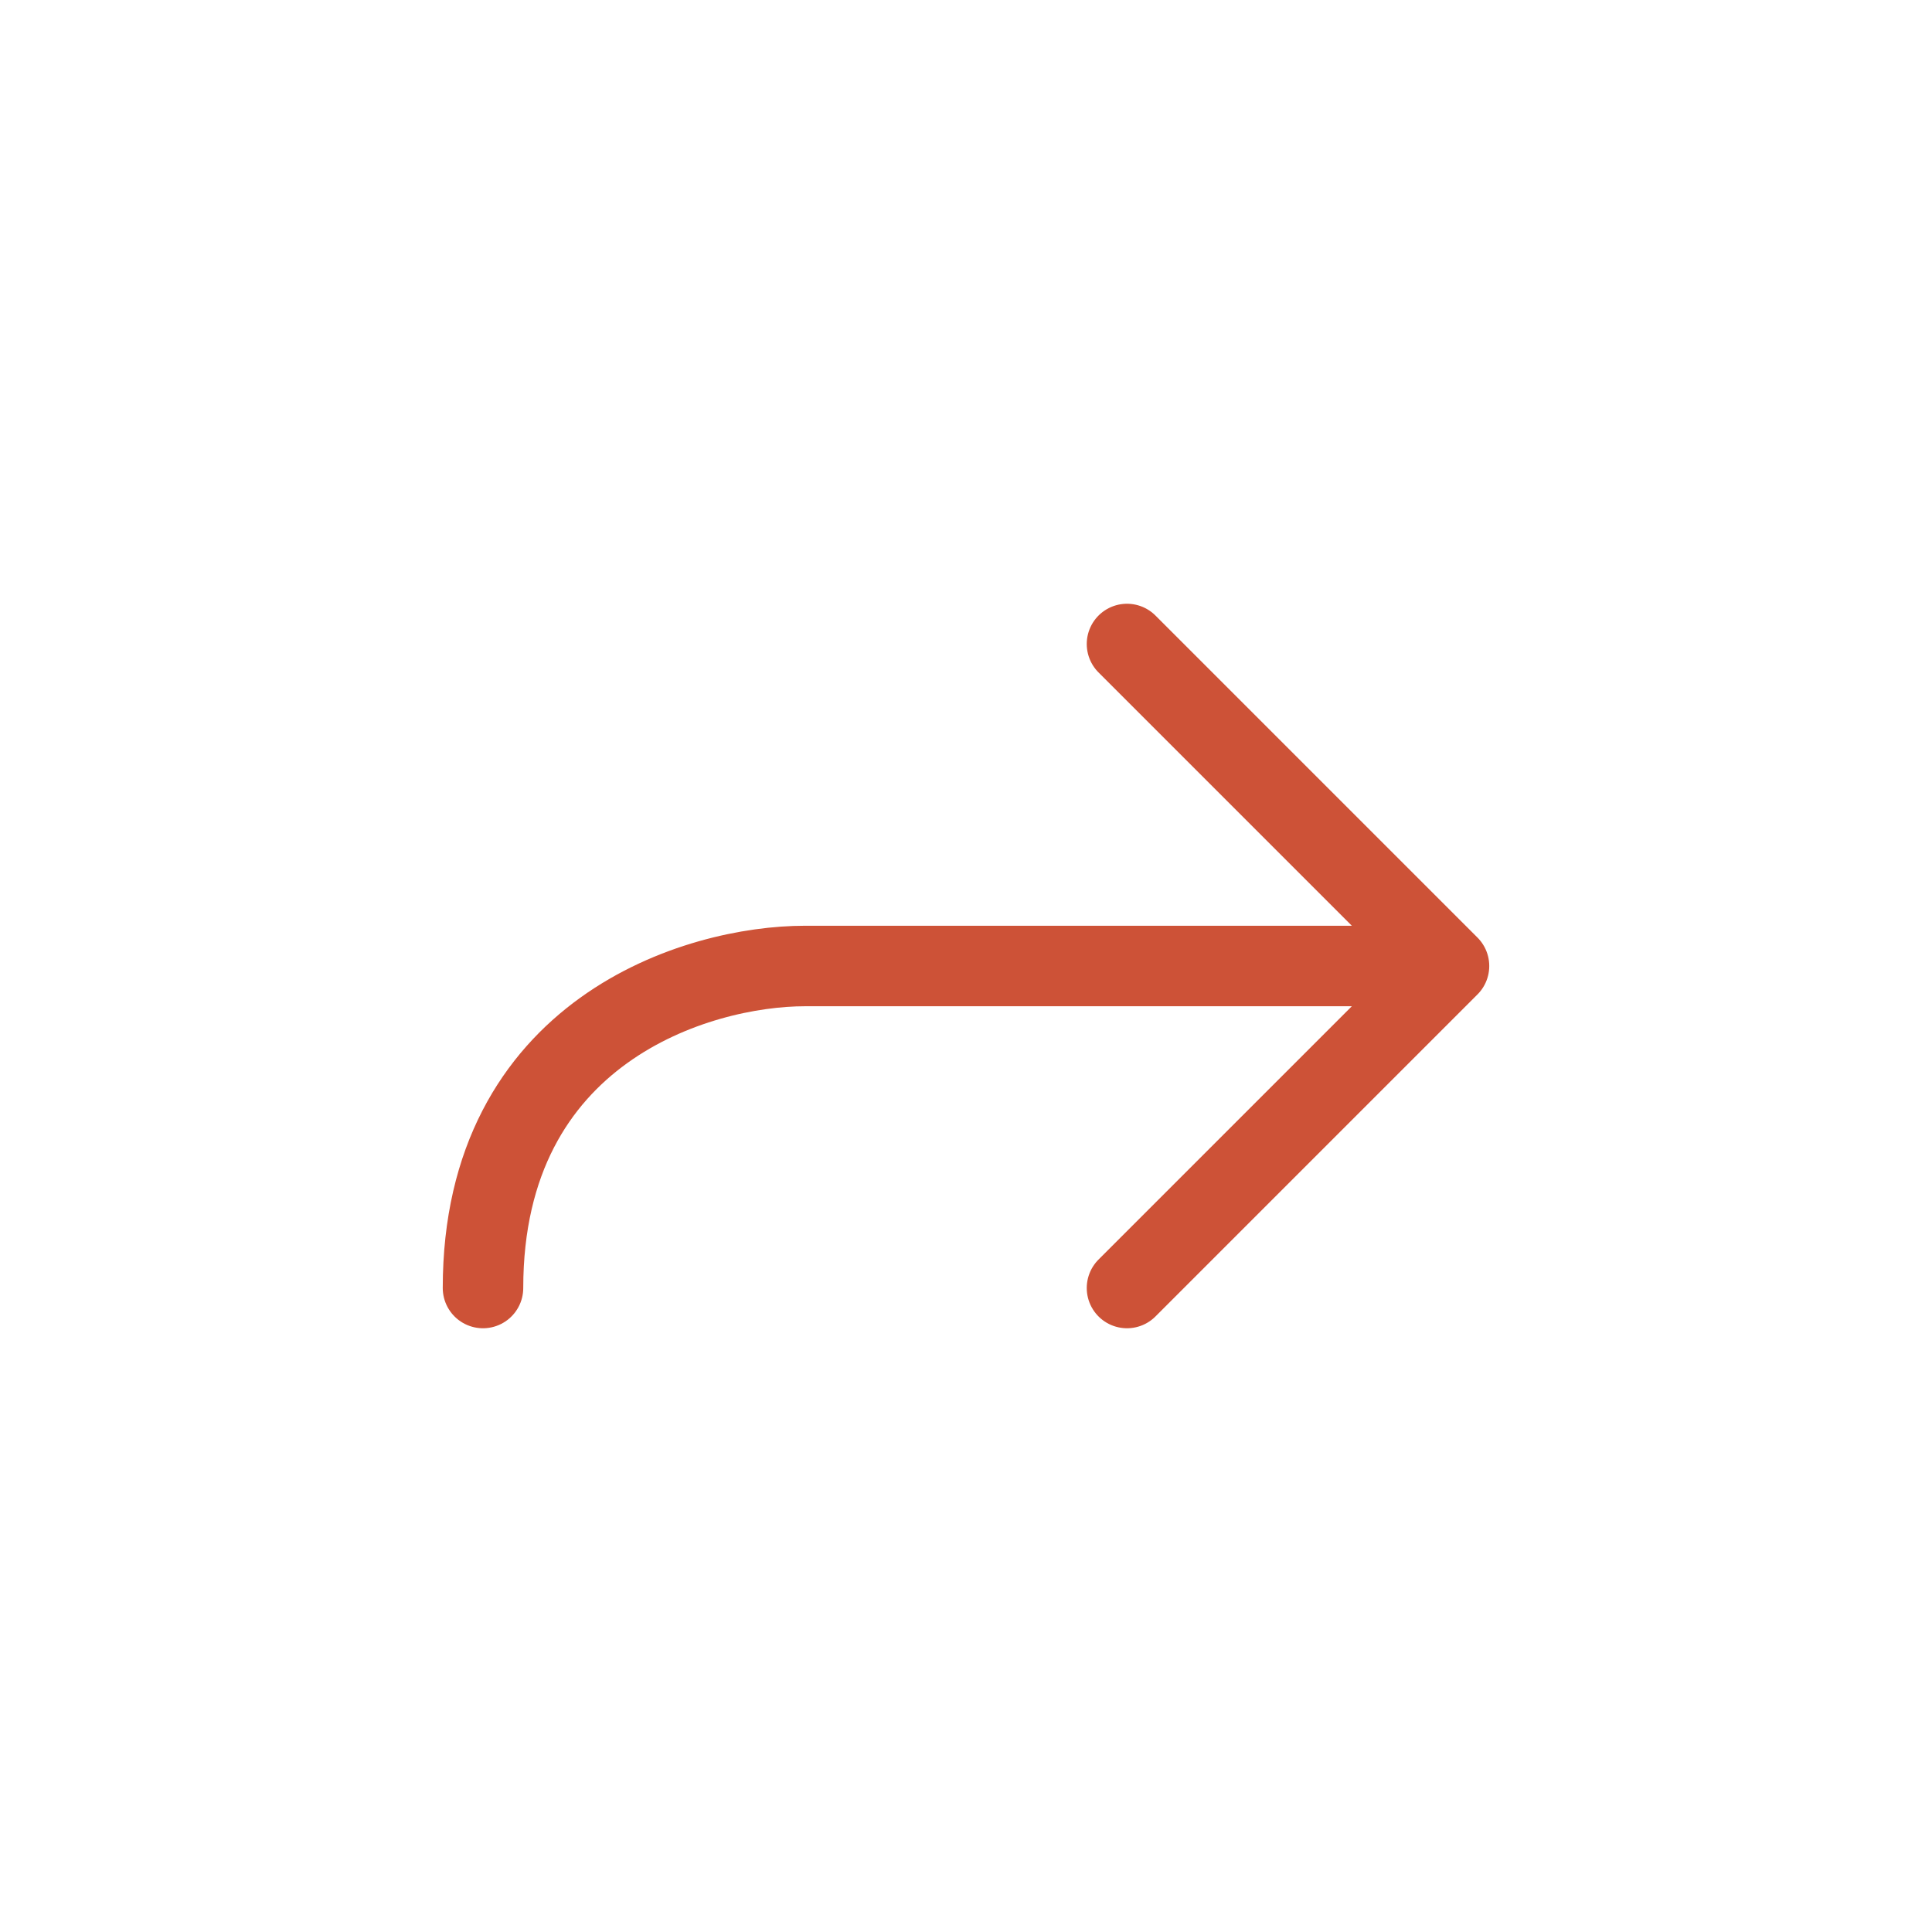 <svg width="24" height="24" viewBox="0 0 24 24" fill="none" xmlns="http://www.w3.org/2000/svg">
    <path d="M18 12L14 8M18 12L14 16M18 12L10 12C8.667 12 6 12.8 6 16" stroke="#CD5237" stroke-linecap="round"/>
</svg>
